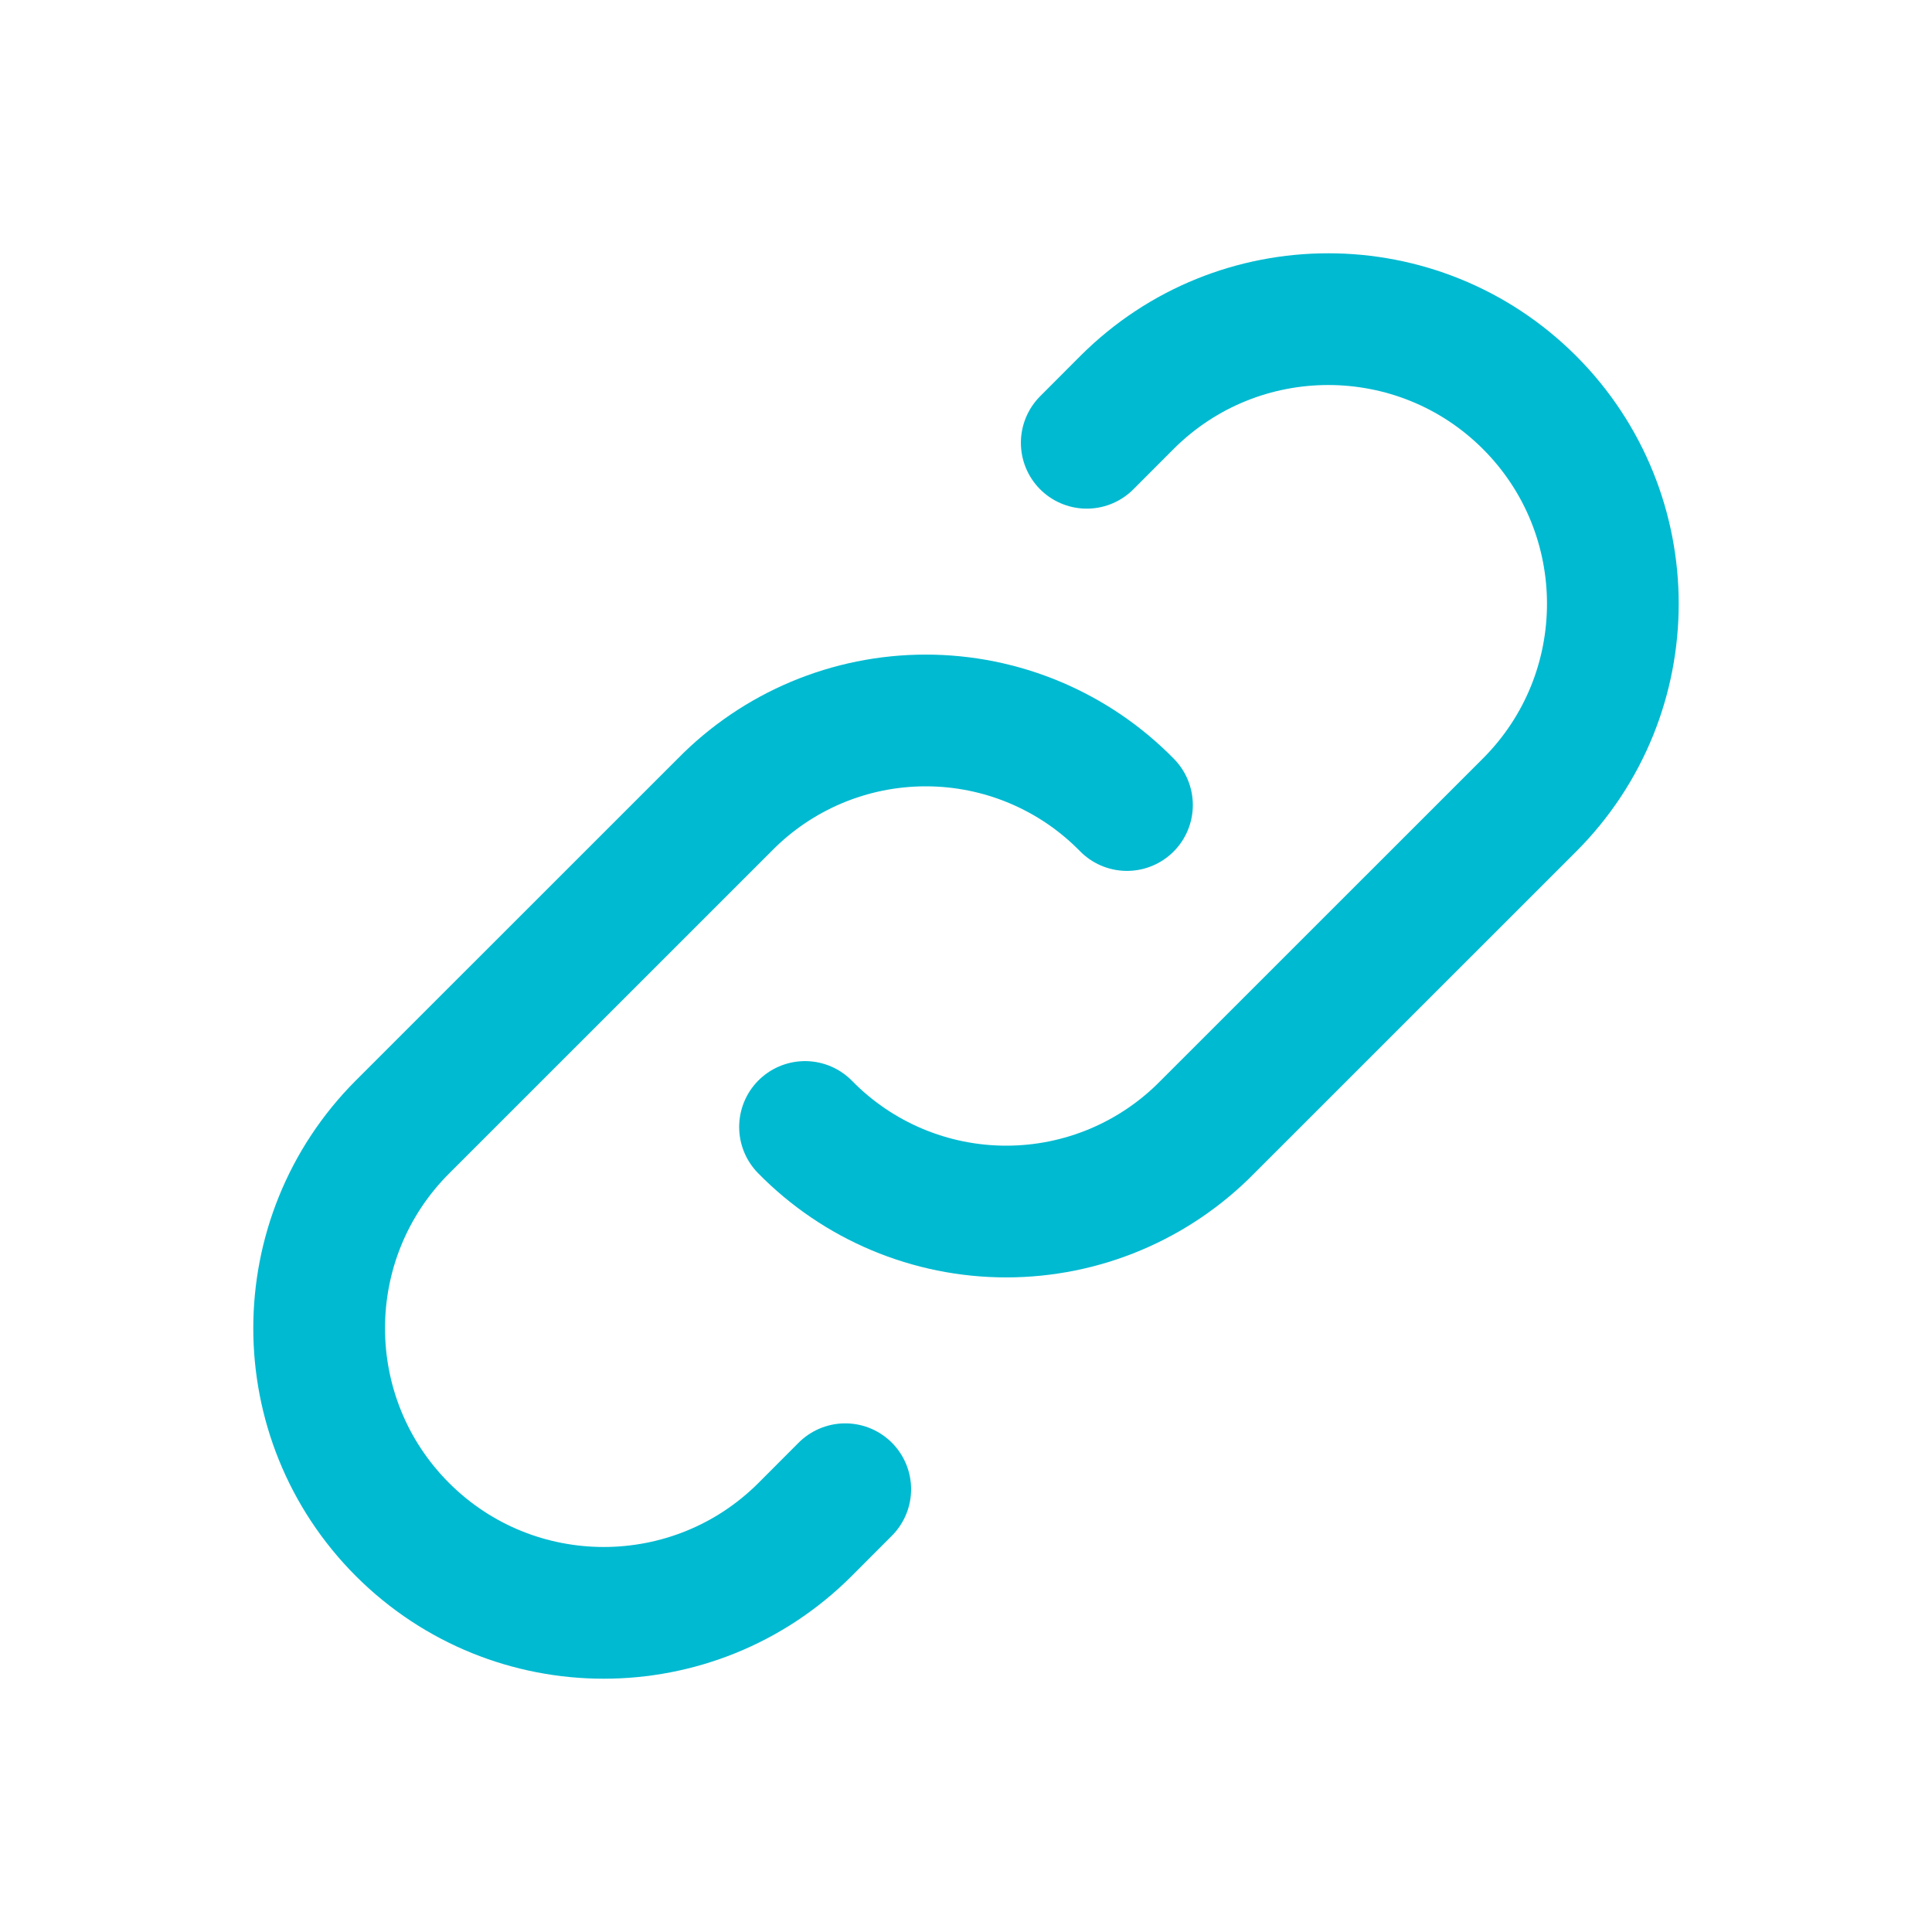 <svg width="22" height="22" viewBox="0 0 22 22" fill="none" xmlns="http://www.w3.org/2000/svg">
<path d="M9.167 12.833C9.77 13.449 10.596 13.796 11.458 13.796C12.321 13.796 13.146 13.449 13.75 12.833L17.417 9.167C18.682 7.901 18.682 5.849 17.417 4.583C16.151 3.318 14.099 3.318 12.833 4.583L12.375 5.042" stroke="#00BAD1" stroke-width="1.5" stroke-linecap="round" stroke-linejoin="round"/>
<path d="M12.833 9.167C12.23 8.551 11.404 8.204 10.542 8.204C9.679 8.204 8.853 8.551 8.25 9.167L4.583 12.833C3.318 14.099 3.318 16.151 4.583 17.417C5.849 18.682 7.901 18.682 9.167 17.417L9.625 16.958" stroke="#00BAD1" stroke-width="1.5" stroke-linecap="round" stroke-linejoin="round"/>
</svg>
